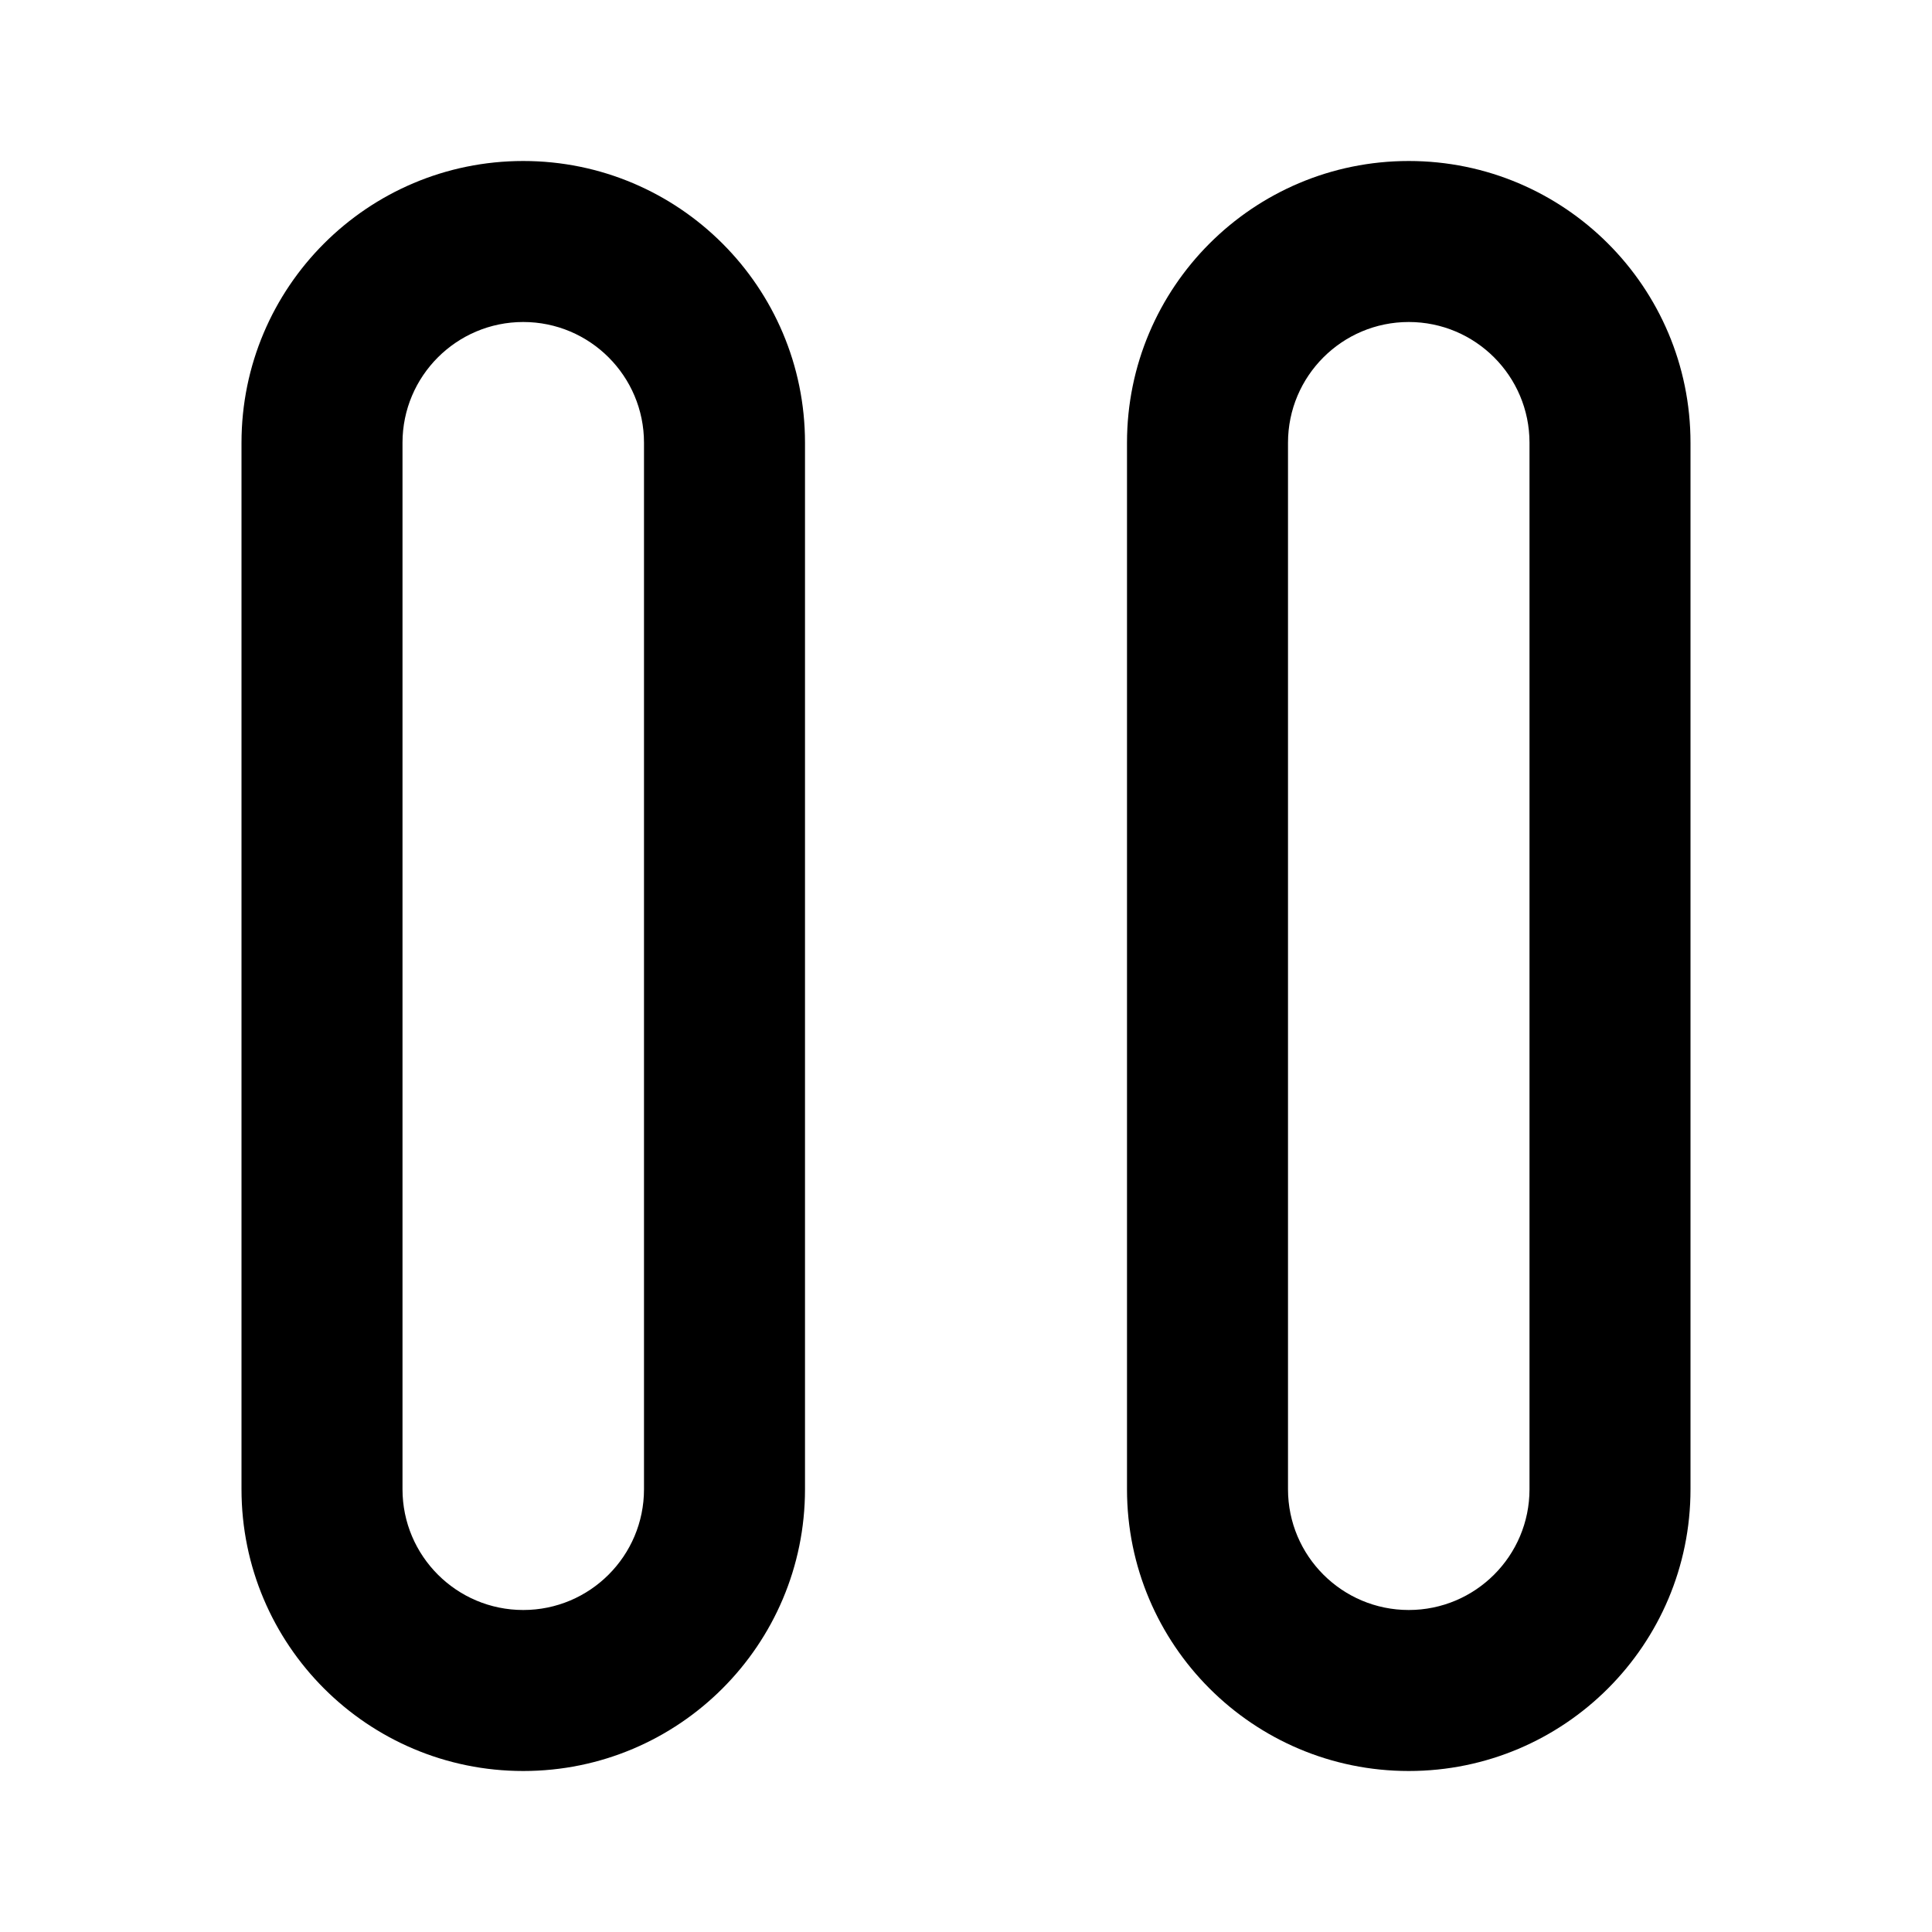 <svg width="24" height="24" viewBox="0 0 24 24"  xmlns="http://www.w3.org/2000/svg">
<path fill-rule="evenodd" clip-rule="evenodd" d="M8 18.5V5.5C8 4.672 7.328 4 6.5 4C5.672 4 5 4.672 5 5.5V18.5C5 19.328 5.672 20 6.5 20C7.328 20 8 19.328 8 18.5ZM6.5 2C4.567 2 3 3.567 3 5.5V18.5C3 20.433 4.567 22 6.5 22C8.433 22 10 20.433 10 18.5V5.5C10 3.567 8.433 2 6.5 2Z" />
<path fill-rule="evenodd" clip-rule="evenodd" d="M19 18.5V5.5C19 4.672 18.328 4 17.5 4C16.672 4 16 4.672 16 5.5V18.5C16 19.328 16.672 20 17.5 20C18.328 20 19 19.328 19 18.5ZM17.5 2C15.567 2 14 3.567 14 5.5V18.5C14 20.433 15.567 22 17.5 22C19.433 22 21 20.433 21 18.5V5.5C21 3.567 19.433 2 17.5 2Z" />
</svg>
